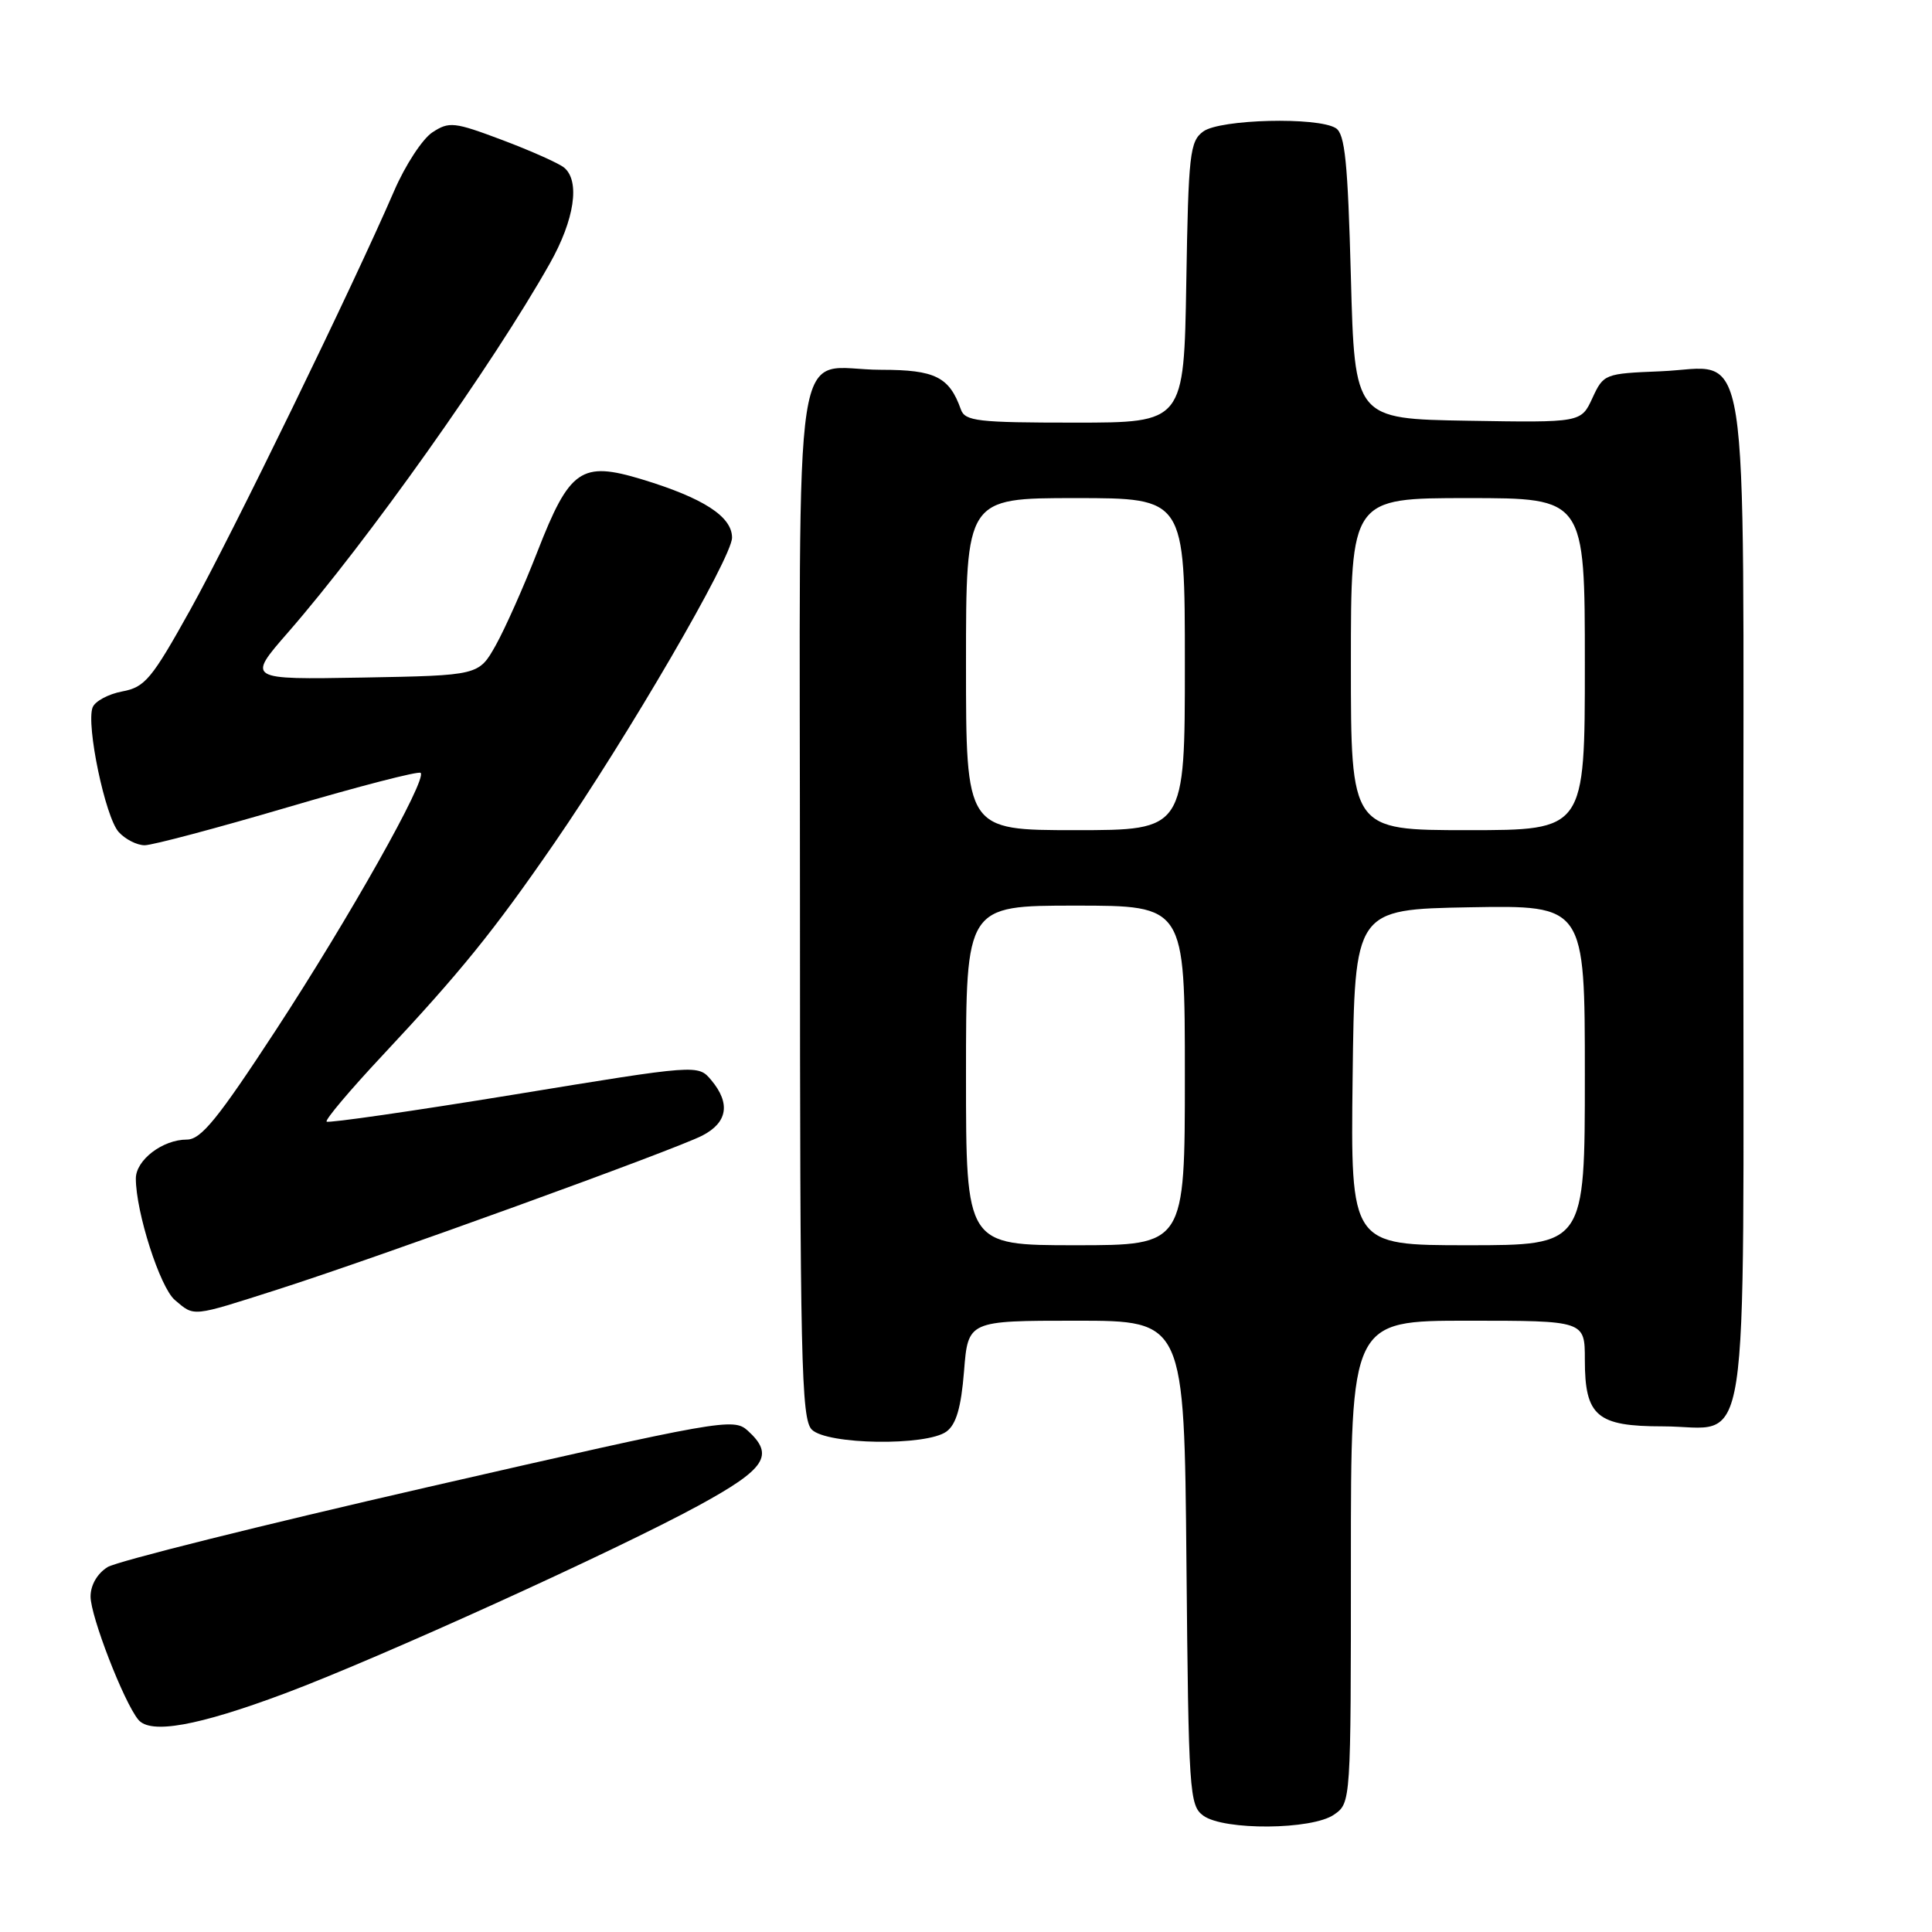 <?xml version="1.0" encoding="UTF-8" standalone="no"?>
<!DOCTYPE svg PUBLIC "-//W3C//DTD SVG 1.1//EN" "http://www.w3.org/Graphics/SVG/1.1/DTD/svg11.dtd" >
<svg xmlns="http://www.w3.org/2000/svg" xmlns:xlink="http://www.w3.org/1999/xlink" version="1.1" viewBox="0 0 256 256">
 <g >
 <path fill="currentColor"
d=" M 176.78 240.44 C 179.00 238.89 179.00 238.82 179.00 206.94 C 179.00 175.00 179.00 175.00 194.50 175.00 C 210.00 175.00 210.00 175.00 210.00 180.17 C 210.00 187.65 211.58 189.00 220.33 189.00 C 232.08 189.00 231.00 196.07 231.00 119.46 C 231.00 41.97 232.06 48.72 220.00 49.20 C 212.62 49.50 212.48 49.55 211.00 52.75 C 209.50 56.00 209.50 56.00 194.50 55.75 C 179.50 55.50 179.50 55.50 179.00 36.71 C 178.59 21.48 178.22 17.74 177.00 16.98 C 174.60 15.47 161.67 15.79 159.44 17.42 C 157.66 18.72 157.47 20.38 157.19 37.42 C 156.88 56.00 156.88 56.00 142.41 56.00 C 129.53 56.00 127.87 55.81 127.32 54.25 C 125.79 49.94 123.90 49.00 116.78 49.00 C 104.76 49.00 106.00 40.87 106.00 119.46 C 106.00 180.31 106.17 188.03 107.57 189.43 C 109.58 191.44 122.75 191.63 125.41 189.69 C 126.70 188.74 127.35 186.53 127.74 181.69 C 128.27 175.00 128.27 175.00 142.60 175.00 C 156.92 175.00 156.92 175.00 157.21 207.08 C 157.49 237.50 157.60 239.24 159.44 240.58 C 162.16 242.57 173.87 242.48 176.78 240.44 Z  M 37.74 224.39 C 50.18 219.74 81.60 205.47 92.57 199.49 C 101.50 194.62 102.67 192.82 99.06 189.55 C 97.19 187.86 95.51 188.16 56.81 197.02 C 34.64 202.10 15.49 206.88 14.25 207.65 C 12.89 208.50 12.00 210.03 12.00 211.55 C 12.00 214.16 16.39 225.50 18.32 227.86 C 19.92 229.83 26.19 228.71 37.74 224.39 Z  M 36.74 170.88 C 49.87 166.69 89.40 152.36 93.06 150.47 C 96.41 148.74 96.82 146.20 94.25 143.13 C 92.50 141.04 92.50 141.04 68.10 145.04 C 54.68 147.23 43.51 148.84 43.28 148.62 C 43.05 148.39 46.38 144.44 50.68 139.85 C 61.04 128.78 65.39 123.41 73.41 111.78 C 83.20 97.58 97.00 73.87 97.00 71.24 C 97.00 68.44 93.18 65.98 85.04 63.51 C 77.01 61.08 75.48 62.14 71.20 73.12 C 69.40 77.73 66.92 83.30 65.69 85.50 C 63.44 89.50 63.44 89.50 48.07 89.78 C 32.71 90.05 32.71 90.05 38.18 83.78 C 48.65 71.77 65.33 48.26 72.85 34.92 C 76.13 29.11 76.89 23.99 74.75 22.21 C 74.06 21.64 70.39 20.00 66.60 18.57 C 60.17 16.15 59.52 16.08 57.29 17.54 C 55.97 18.41 53.69 21.90 52.22 25.31 C 46.80 37.85 30.77 70.80 25.24 80.75 C 20.10 89.99 19.21 91.06 16.19 91.62 C 14.35 91.97 12.58 92.92 12.27 93.74 C 11.39 96.04 13.95 108.29 15.73 110.25 C 16.60 111.21 18.15 112.00 19.17 112.00 C 20.19 112.00 28.73 109.73 38.14 106.96 C 47.55 104.19 55.47 102.14 55.74 102.41 C 56.61 103.27 46.31 121.57 36.55 136.50 C 28.86 148.26 26.64 151.00 24.76 151.00 C 21.55 151.00 18.00 153.71 18.00 156.16 C 18.00 160.61 21.20 170.58 23.16 172.25 C 25.80 174.49 25.29 174.54 36.74 170.88 Z  M 128.00 142.50 C 128.00 120.00 128.00 120.00 142.50 120.00 C 157.00 120.00 157.00 120.00 157.00 142.50 C 157.00 165.00 157.00 165.00 142.50 165.00 C 128.00 165.00 128.00 165.00 128.00 142.50 Z  M 179.23 142.75 C 179.50 120.50 179.50 120.50 194.75 120.22 C 210.00 119.95 210.00 119.95 210.00 142.47 C 210.00 165.00 210.00 165.00 194.48 165.00 C 178.96 165.00 178.96 165.00 179.23 142.75 Z  M 128.00 88.00 C 128.00 66.00 128.00 66.00 142.50 66.00 C 157.00 66.00 157.00 66.00 157.00 88.00 C 157.00 110.00 157.00 110.00 142.50 110.00 C 128.00 110.00 128.00 110.00 128.00 88.00 Z  M 179.00 88.00 C 179.00 66.00 179.00 66.00 194.50 66.00 C 210.00 66.00 210.00 66.00 210.00 88.00 C 210.00 110.00 210.00 110.00 194.50 110.00 C 179.00 110.00 179.00 110.00 179.00 88.00 Z "/>
</g>
</svg>